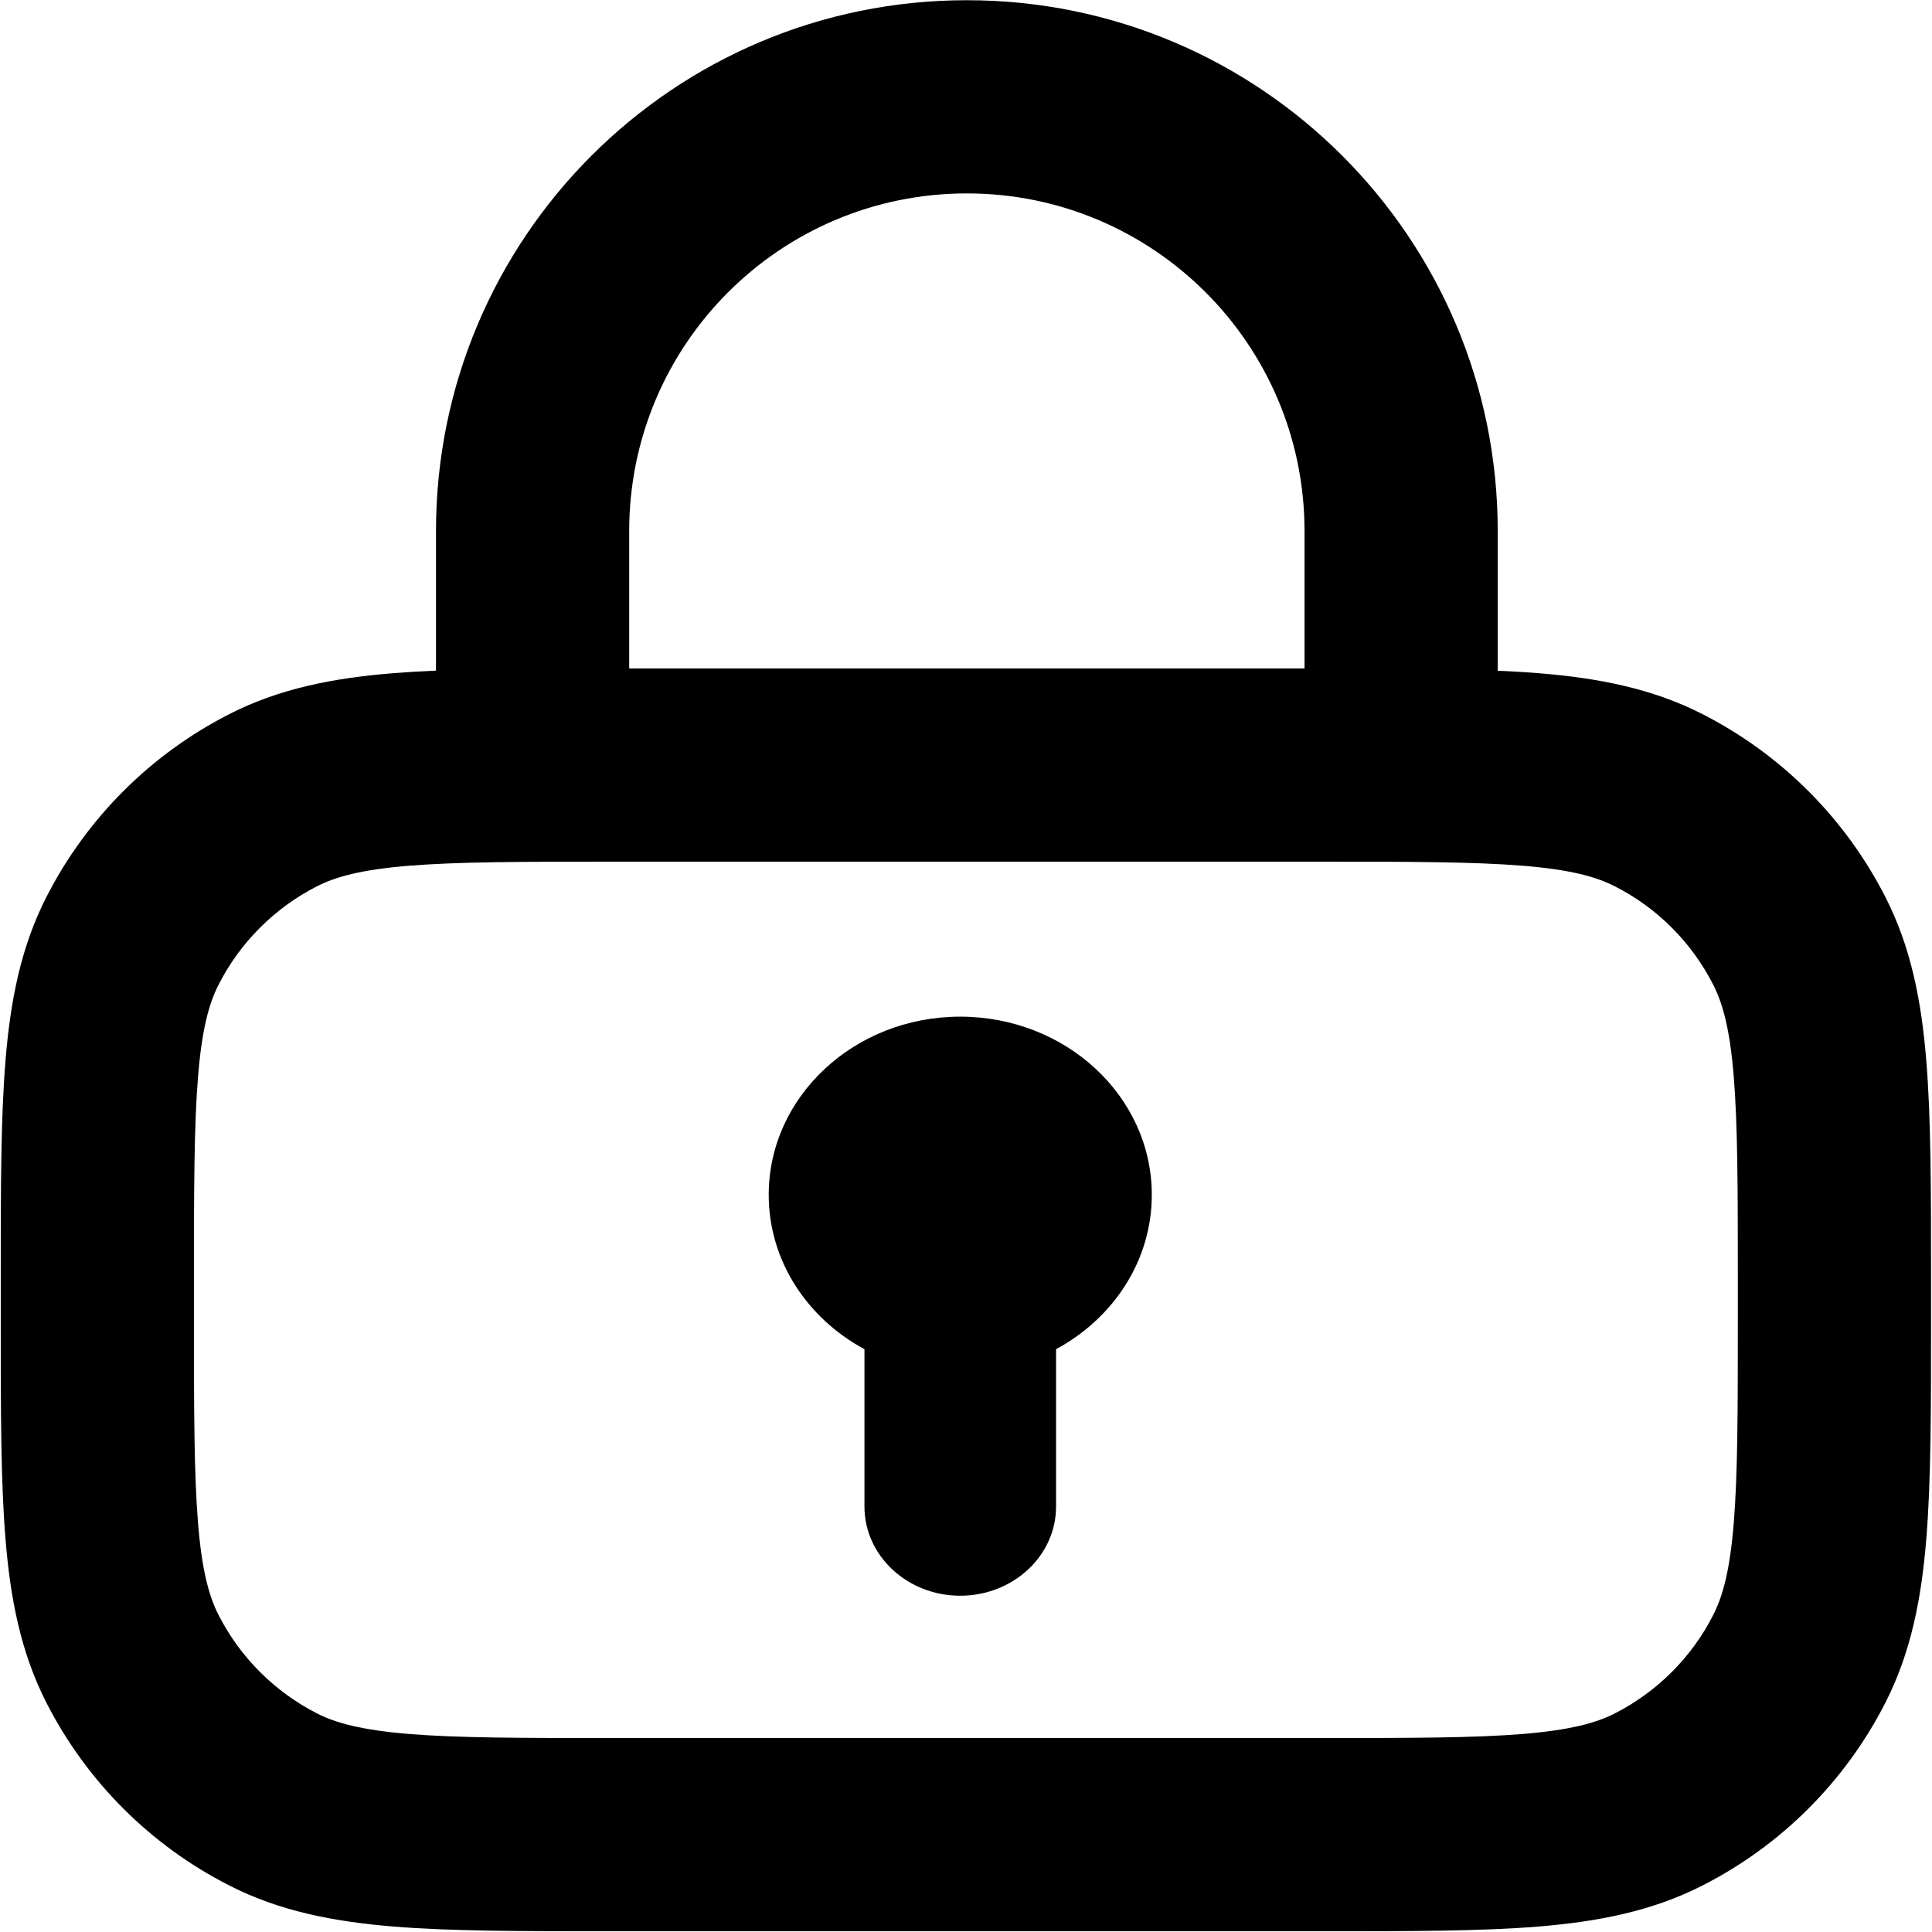 <svg width="18" height="18" viewBox="0 0 18 18" fill="none" xmlns="http://www.w3.org/2000/svg">
<path fill-rule="evenodd" clip-rule="evenodd" d="M4.062 4.948C4.062 2.216 6.276 0.002 9.008 0.002C11.739 0.002 13.954 2.216 13.954 4.948V6.249C14.087 6.255 14.214 6.262 14.335 6.272C14.89 6.317 15.393 6.414 15.861 6.653C16.595 7.027 17.192 7.624 17.566 8.358C17.805 8.826 17.902 9.329 17.947 9.884C17.991 10.422 17.991 11.082 17.991 11.89V11.928V12.293V12.33C17.991 13.138 17.991 13.799 17.947 14.336C17.902 14.892 17.805 15.394 17.566 15.863C17.192 16.597 16.595 17.194 15.861 17.567C15.393 17.806 14.89 17.903 14.335 17.949C13.798 17.993 13.137 17.993 12.329 17.993H12.329H12.291H5.707H5.669H5.669C4.861 17.993 4.2 17.993 3.663 17.949C3.107 17.903 2.605 17.806 2.137 17.567C1.403 17.194 0.806 16.597 0.432 15.863C0.193 15.394 0.096 14.892 0.051 14.336C0.007 13.799 0.007 13.138 0.007 12.33V12.33V12.33V12.293V11.928V11.89V11.89V11.89C0.007 11.082 0.007 10.421 0.051 9.884C0.096 9.329 0.193 8.826 0.432 8.358C0.806 7.624 1.403 7.027 2.137 6.653C2.605 6.414 3.107 6.317 3.663 6.272C3.789 6.262 3.922 6.254 4.062 6.248V4.948ZM12.154 4.948V6.228H5.862V4.948C5.862 3.21 7.27 1.802 9.008 1.802C10.745 1.802 12.154 3.21 12.154 4.948ZM3.81 8.066C3.365 8.102 3.127 8.169 2.954 8.257C2.559 8.458 2.237 8.78 2.036 9.175C1.948 9.348 1.881 9.586 1.845 10.031C1.808 10.486 1.807 11.073 1.807 11.928V12.293C1.807 13.148 1.808 13.735 1.845 14.19C1.881 14.634 1.948 14.873 2.036 15.046C2.237 15.441 2.559 15.762 2.954 15.964C3.127 16.052 3.365 16.118 3.81 16.155C4.265 16.192 4.852 16.193 5.707 16.193H12.291C13.146 16.193 13.733 16.192 14.188 16.155C14.633 16.118 14.871 16.052 15.044 15.964C15.44 15.762 15.761 15.441 15.962 15.046C16.05 14.873 16.117 14.634 16.153 14.19C16.19 13.735 16.191 13.148 16.191 12.293V11.928C16.191 11.073 16.19 10.486 16.153 10.031C16.117 9.586 16.05 9.348 15.962 9.175C15.761 8.78 15.44 8.458 15.044 8.257C14.871 8.169 14.633 8.102 14.188 8.066C13.733 8.029 13.146 8.028 12.291 8.028H5.707C4.852 8.028 4.265 8.029 3.81 8.066ZM9.839 12.57C10.372 12.283 10.731 11.746 10.731 11.132C10.731 10.215 9.932 9.472 8.946 9.472C7.961 9.472 7.162 10.215 7.162 11.132C7.162 11.746 7.521 12.283 8.054 12.57V14.037C8.054 14.495 8.454 14.867 8.946 14.867C9.439 14.867 9.839 14.495 9.839 14.037V12.57Z" fill="currentColor"/>
</svg>
